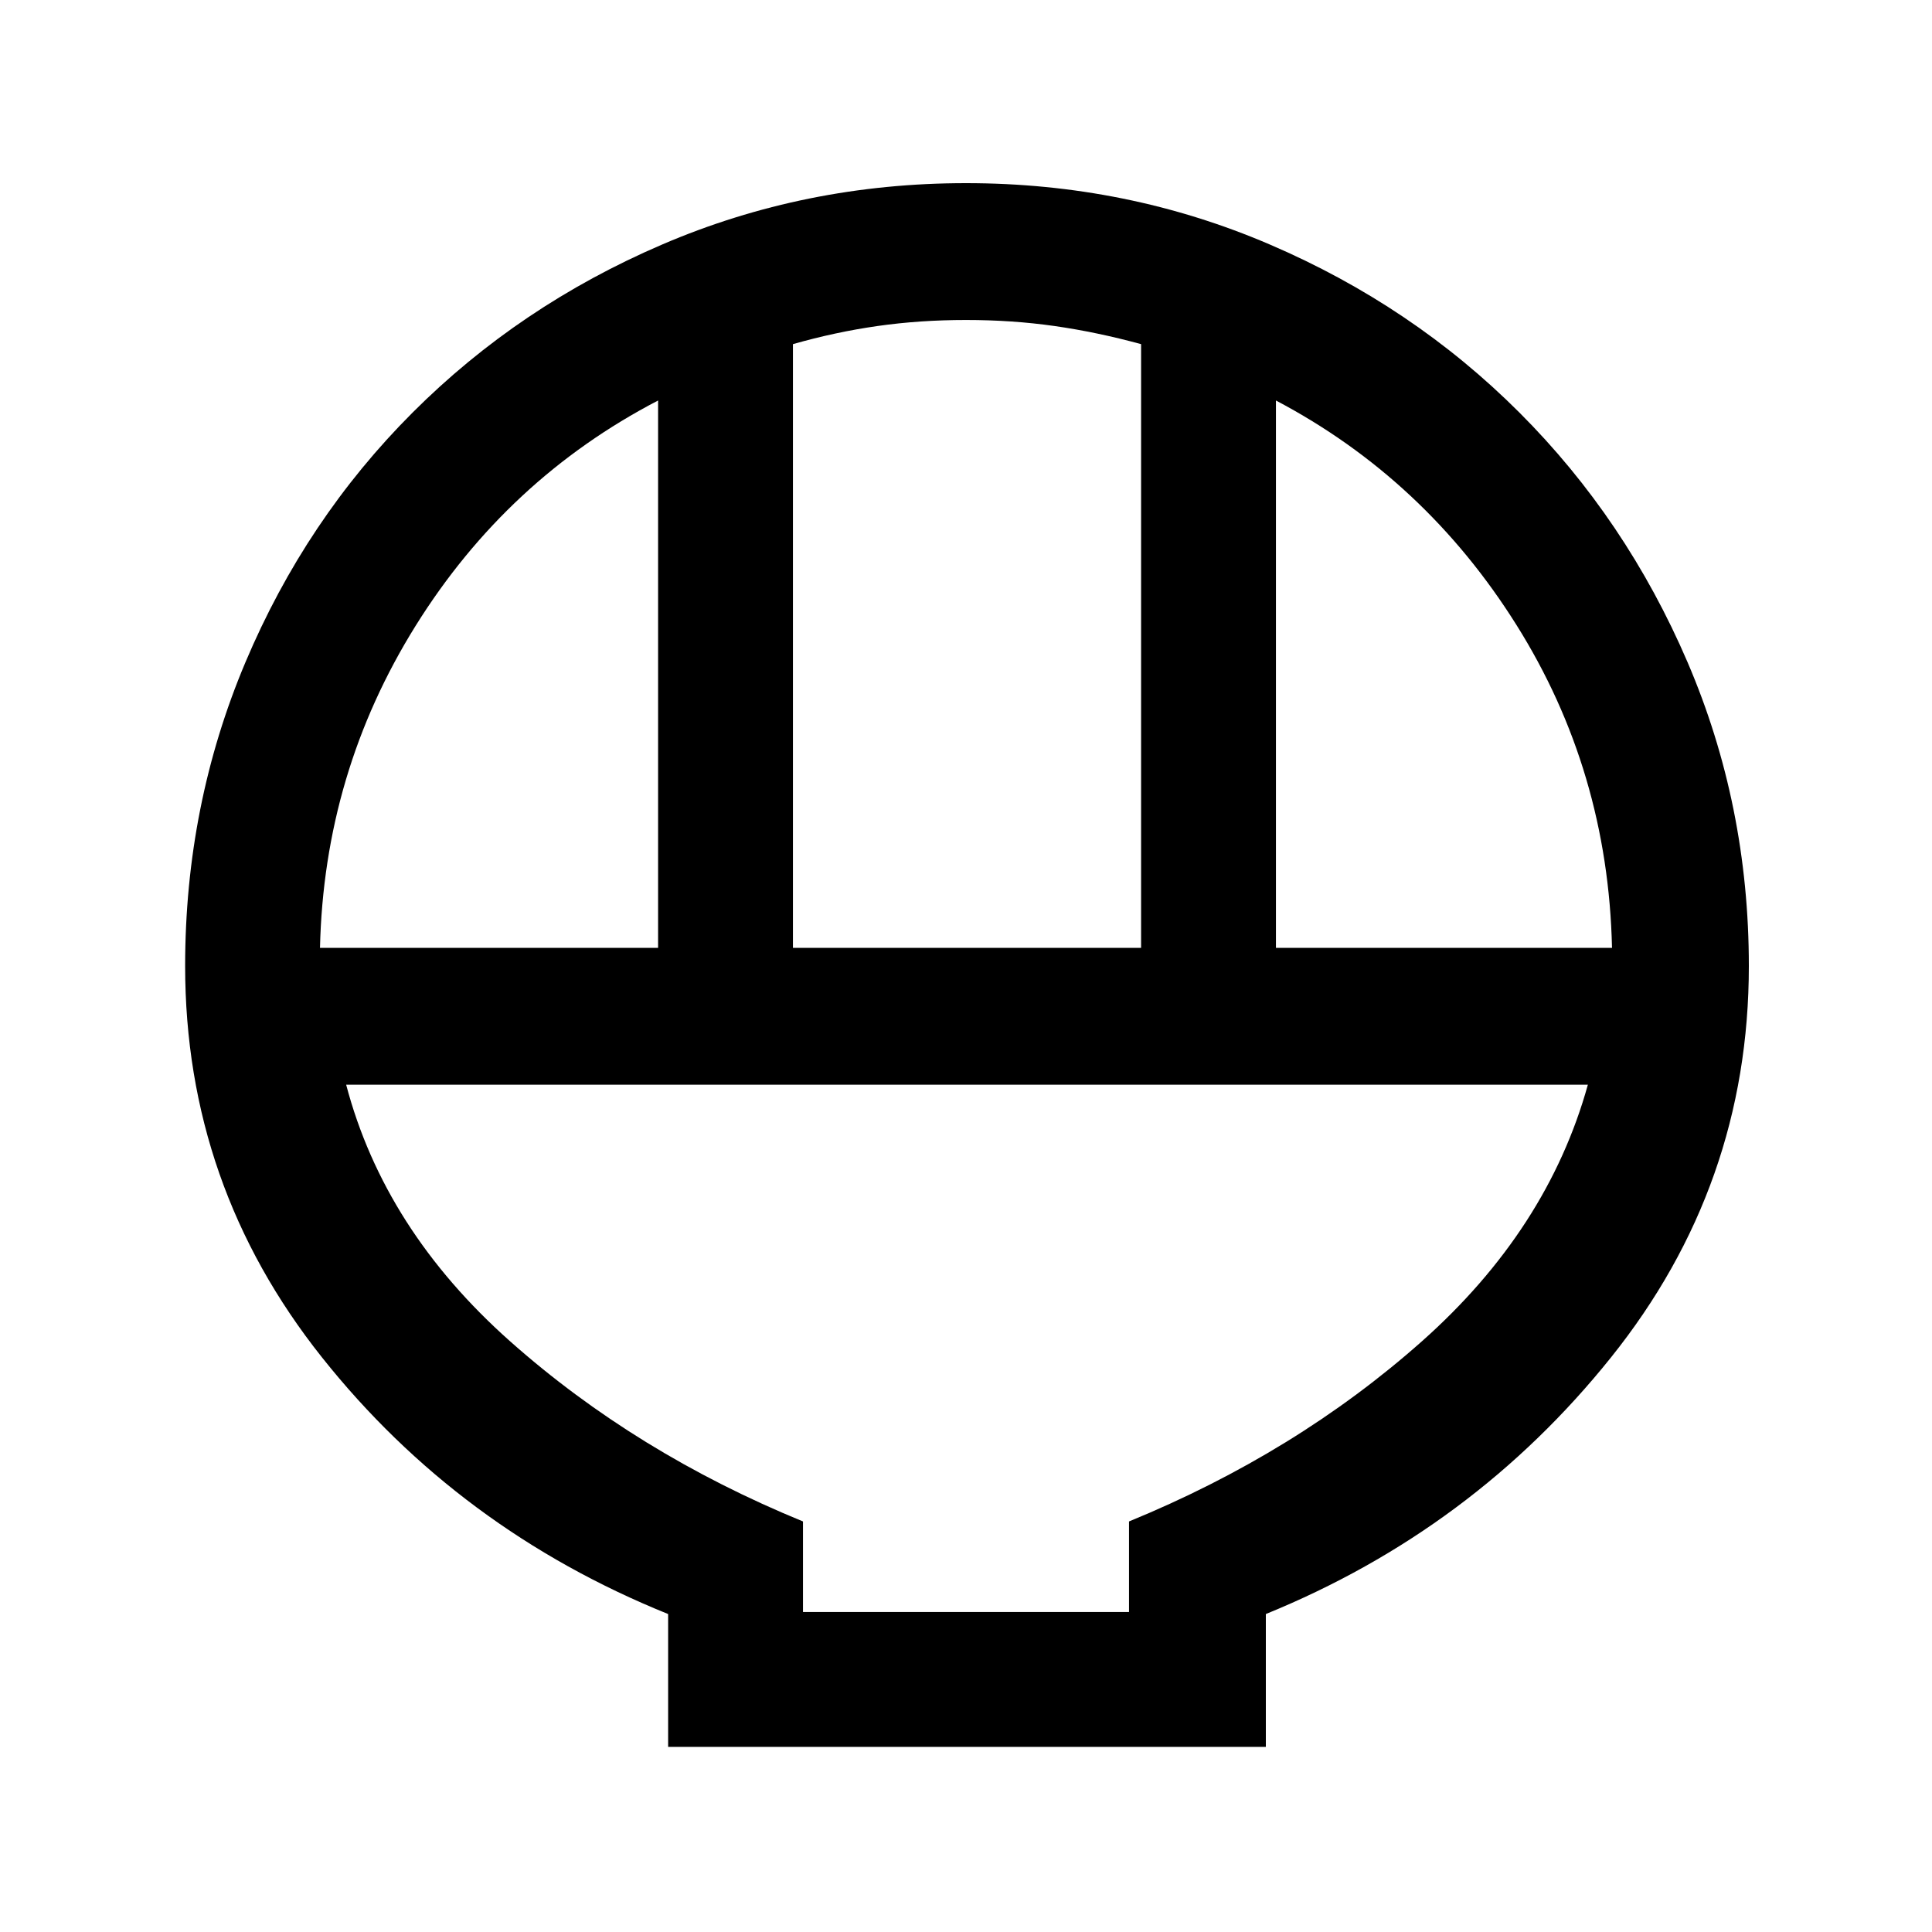 <svg xmlns="http://www.w3.org/2000/svg" height="40" width="40"><path d="M13.833 36.167v-2.75q-4.333-1.75-7.166-5.313Q3.833 24.542 3.833 20q0-3.333 1.25-6.292 1.25-2.958 3.459-5.166 2.208-2.209 5.166-3.479Q16.667 3.792 20 3.792q3.333 0 6.292 1.271 2.958 1.27 5.166 3.479 2.209 2.208 3.48 5.166 1.27 2.959 1.27 6.292 0 4.542-2.854 8.104-2.854 3.563-7.146 5.313v2.75Zm2.584-16.542h7.208v-12.5q-.917-.25-1.792-.375T20 6.625q-.958 0-1.833.125t-1.75.375Zm-9.792 0h7V8.292Q10.5 9.917 8.604 12.958 6.708 16 6.625 19.625Zm19.792 0h6.958q-.083-3.667-1.979-6.687-1.896-3.021-4.979-4.646Zm-9.792 13.75h6.75V31.5q3.458-1.417 6.063-3.729 2.604-2.313 3.437-5.313H7.167q.791 3 3.395 5.313 2.605 2.312 6.063 3.729Zm6.75 0h-6.75 6.75Z"/></svg>